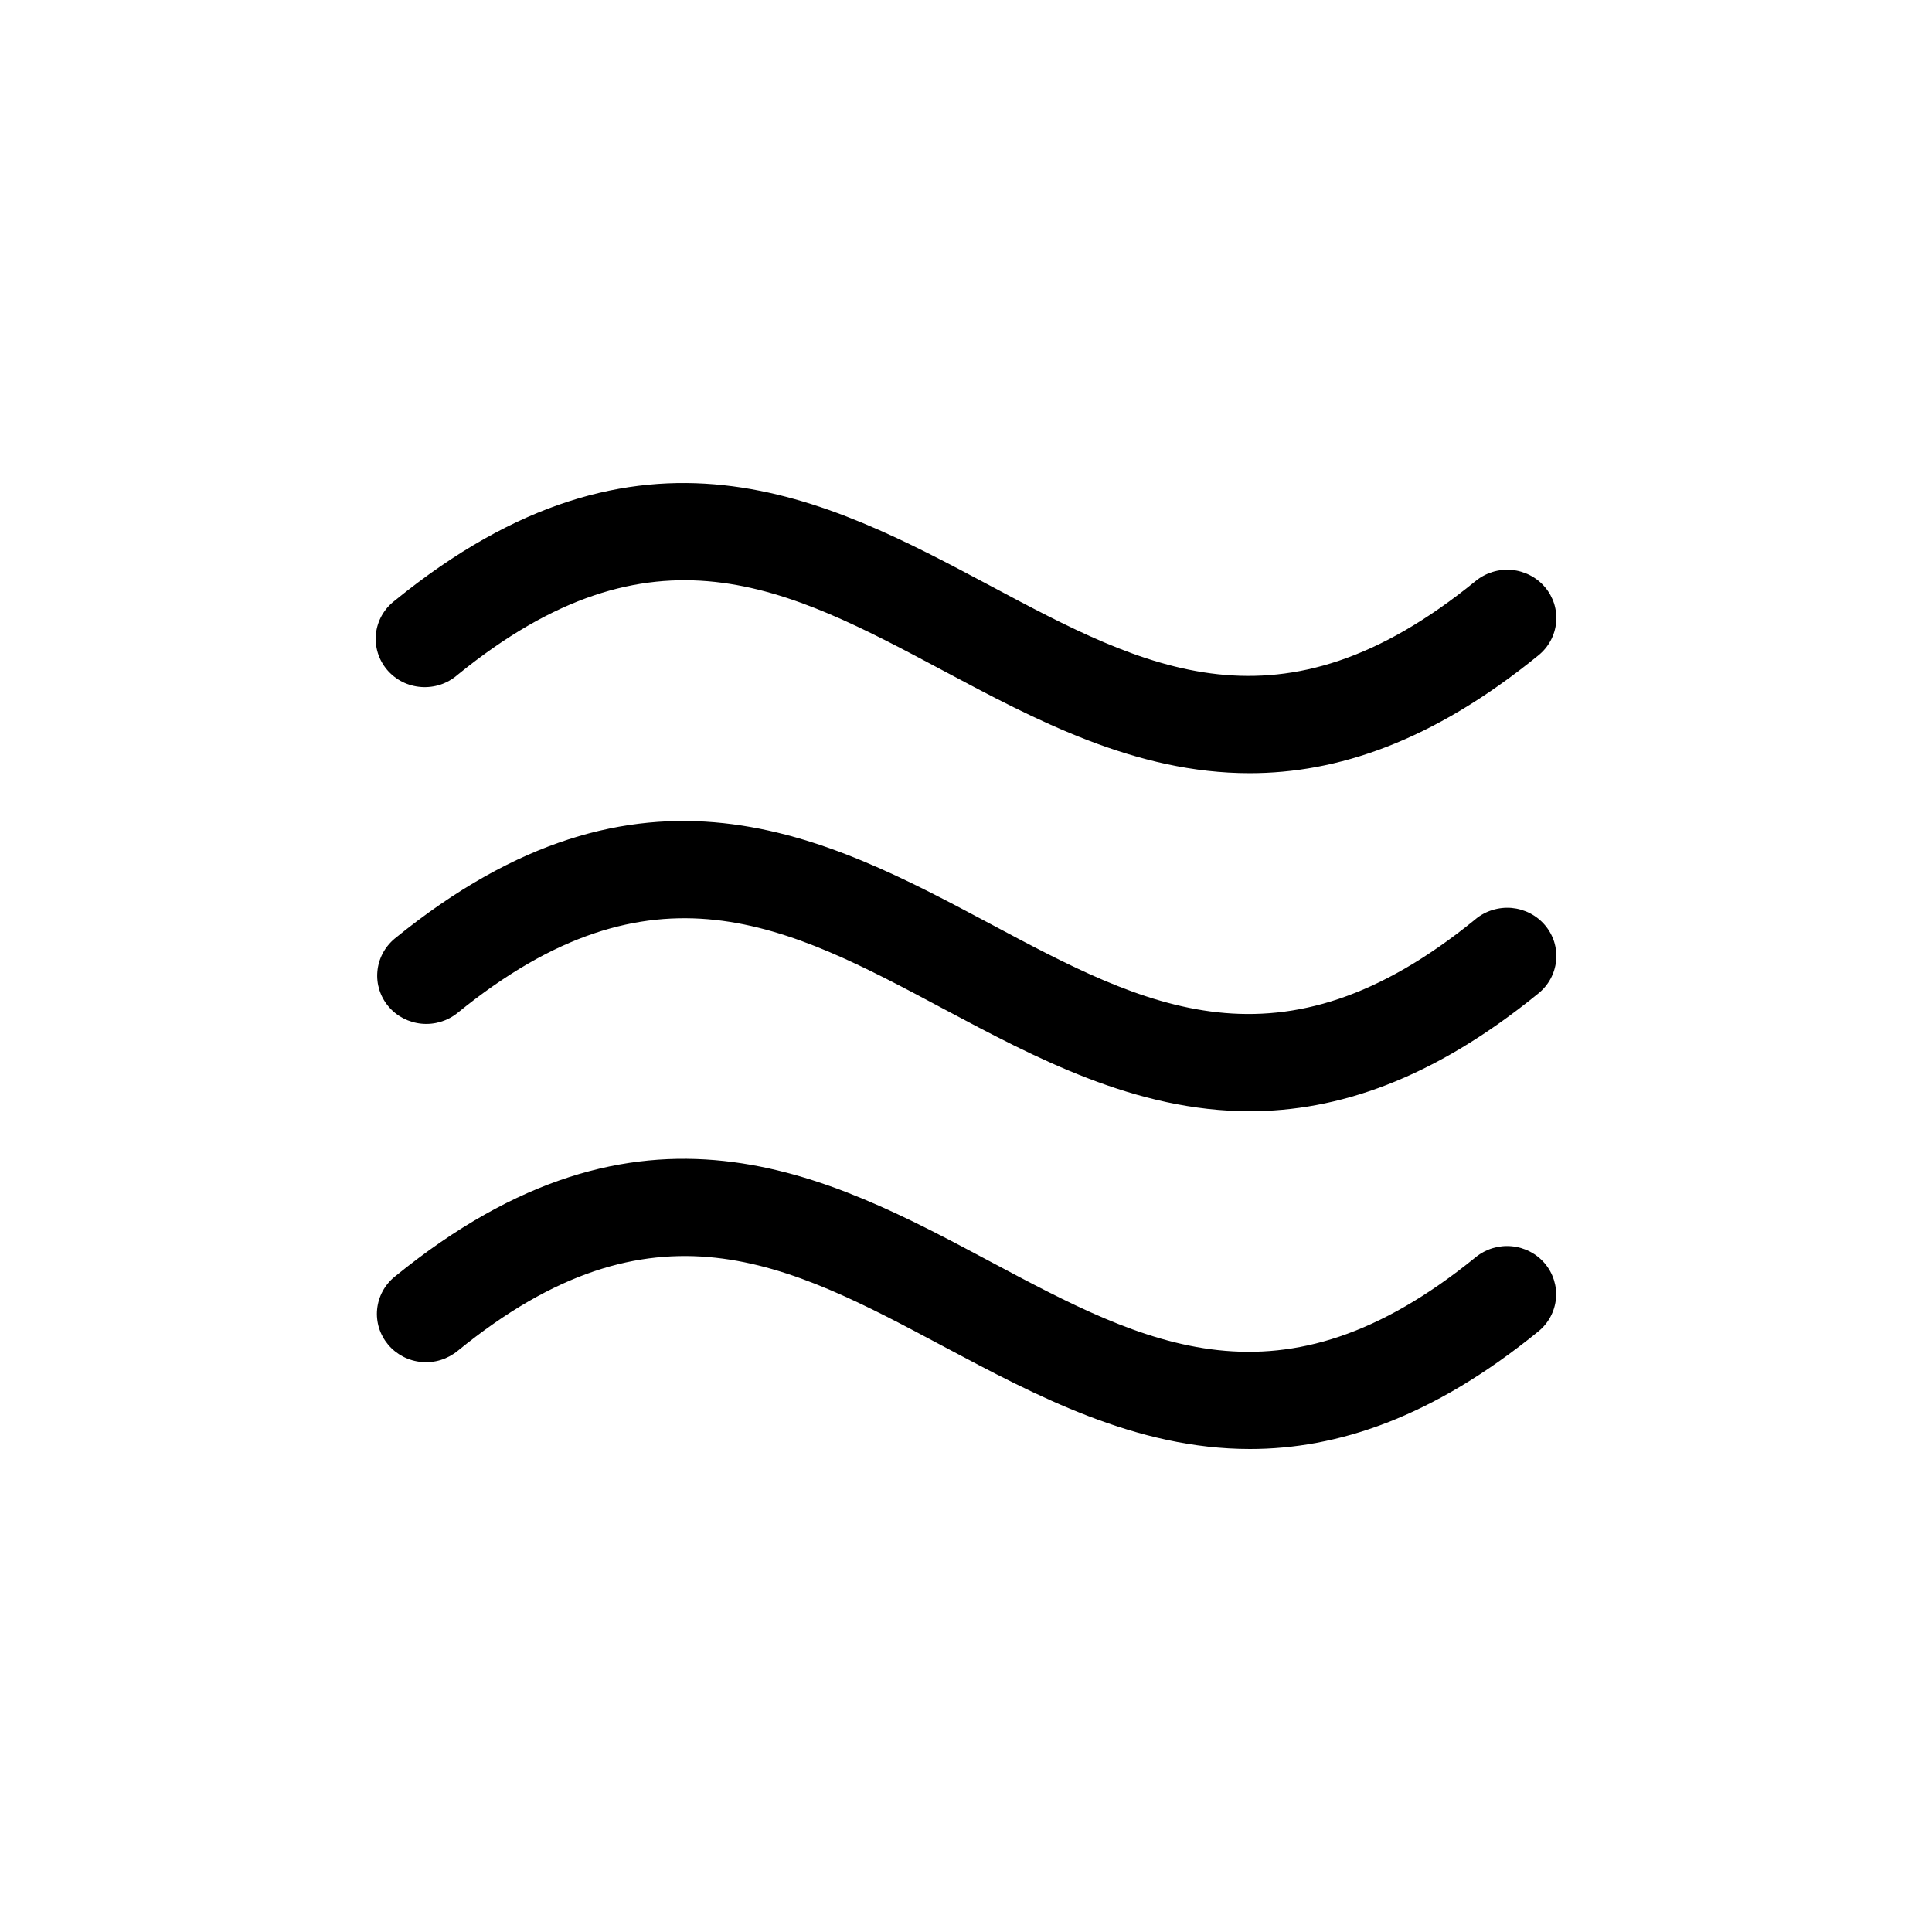 <svg width="36" height="36" viewBox="0 0 36 36" fill="none" xmlns="http://www.w3.org/2000/svg">
<g id="ph:waves">
<path id="Vector" d="M28.784 23.541C28.939 23.724 29.014 23.959 28.993 24.197C28.971 24.434 28.855 24.653 28.669 24.806C26.683 26.425 24.909 27 23.291 27C21.165 27 19.306 26.008 17.577 25.087C14.676 23.54 12.171 22.203 8.529 25.171C8.436 25.247 8.329 25.305 8.214 25.341C8.099 25.377 7.978 25.39 7.857 25.379C7.737 25.369 7.62 25.335 7.513 25.28C7.406 25.224 7.311 25.149 7.234 25.058C7.157 24.966 7.099 24.861 7.063 24.747C7.028 24.634 7.015 24.514 7.027 24.396C7.039 24.278 7.074 24.163 7.131 24.058C7.188 23.954 7.265 23.861 7.359 23.786C11.956 20.042 15.406 21.882 18.451 23.507C21.352 25.054 23.857 26.39 27.5 23.424C27.686 23.273 27.926 23.2 28.166 23.222C28.407 23.244 28.629 23.358 28.784 23.541ZM27.494 17.128C23.852 20.096 21.347 18.759 18.446 17.211C15.4 15.588 11.95 13.747 7.353 17.491C7.169 17.645 7.053 17.863 7.032 18.1C7.01 18.336 7.085 18.572 7.239 18.754C7.393 18.937 7.615 19.052 7.855 19.075C8.096 19.098 8.336 19.026 8.523 18.876C12.165 15.909 14.67 17.245 17.571 18.793C19.3 19.714 21.159 20.706 23.285 20.706C24.903 20.706 26.677 20.131 28.664 18.512C28.757 18.437 28.835 18.344 28.892 18.239C28.949 18.134 28.984 18.02 28.996 17.901C29.007 17.783 28.995 17.664 28.96 17.55C28.924 17.437 28.866 17.331 28.789 17.24C28.712 17.149 28.617 17.073 28.51 17.018C28.403 16.963 28.286 16.929 28.166 16.918C28.045 16.908 27.924 16.921 27.809 16.957C27.694 16.992 27.587 17.05 27.494 17.127V17.128ZM8.523 12.577C12.165 9.611 14.67 10.947 17.571 12.494C19.3 13.417 21.159 14.407 23.285 14.407C24.903 14.407 26.677 13.831 28.664 12.213C28.757 12.138 28.835 12.045 28.892 11.94C28.949 11.836 28.984 11.721 28.996 11.602C29.007 11.484 28.995 11.365 28.96 11.251C28.924 11.138 28.866 11.032 28.789 10.941C28.712 10.85 28.617 10.774 28.51 10.719C28.403 10.664 28.286 10.63 28.166 10.619C28.045 10.609 27.924 10.622 27.809 10.658C27.694 10.694 27.587 10.751 27.494 10.828C23.852 13.796 21.347 12.459 18.446 10.911C15.4 9.29 11.95 7.45 7.353 11.194C7.256 11.268 7.176 11.36 7.116 11.465C7.056 11.571 7.019 11.687 7.005 11.807C6.992 11.927 7.004 12.048 7.039 12.163C7.074 12.279 7.133 12.386 7.211 12.479C7.29 12.572 7.386 12.648 7.495 12.704C7.604 12.759 7.724 12.792 7.846 12.801C7.968 12.81 8.091 12.795 8.207 12.757C8.324 12.718 8.431 12.657 8.523 12.577Z" fill="currentColor"/>
</g>
</svg>
